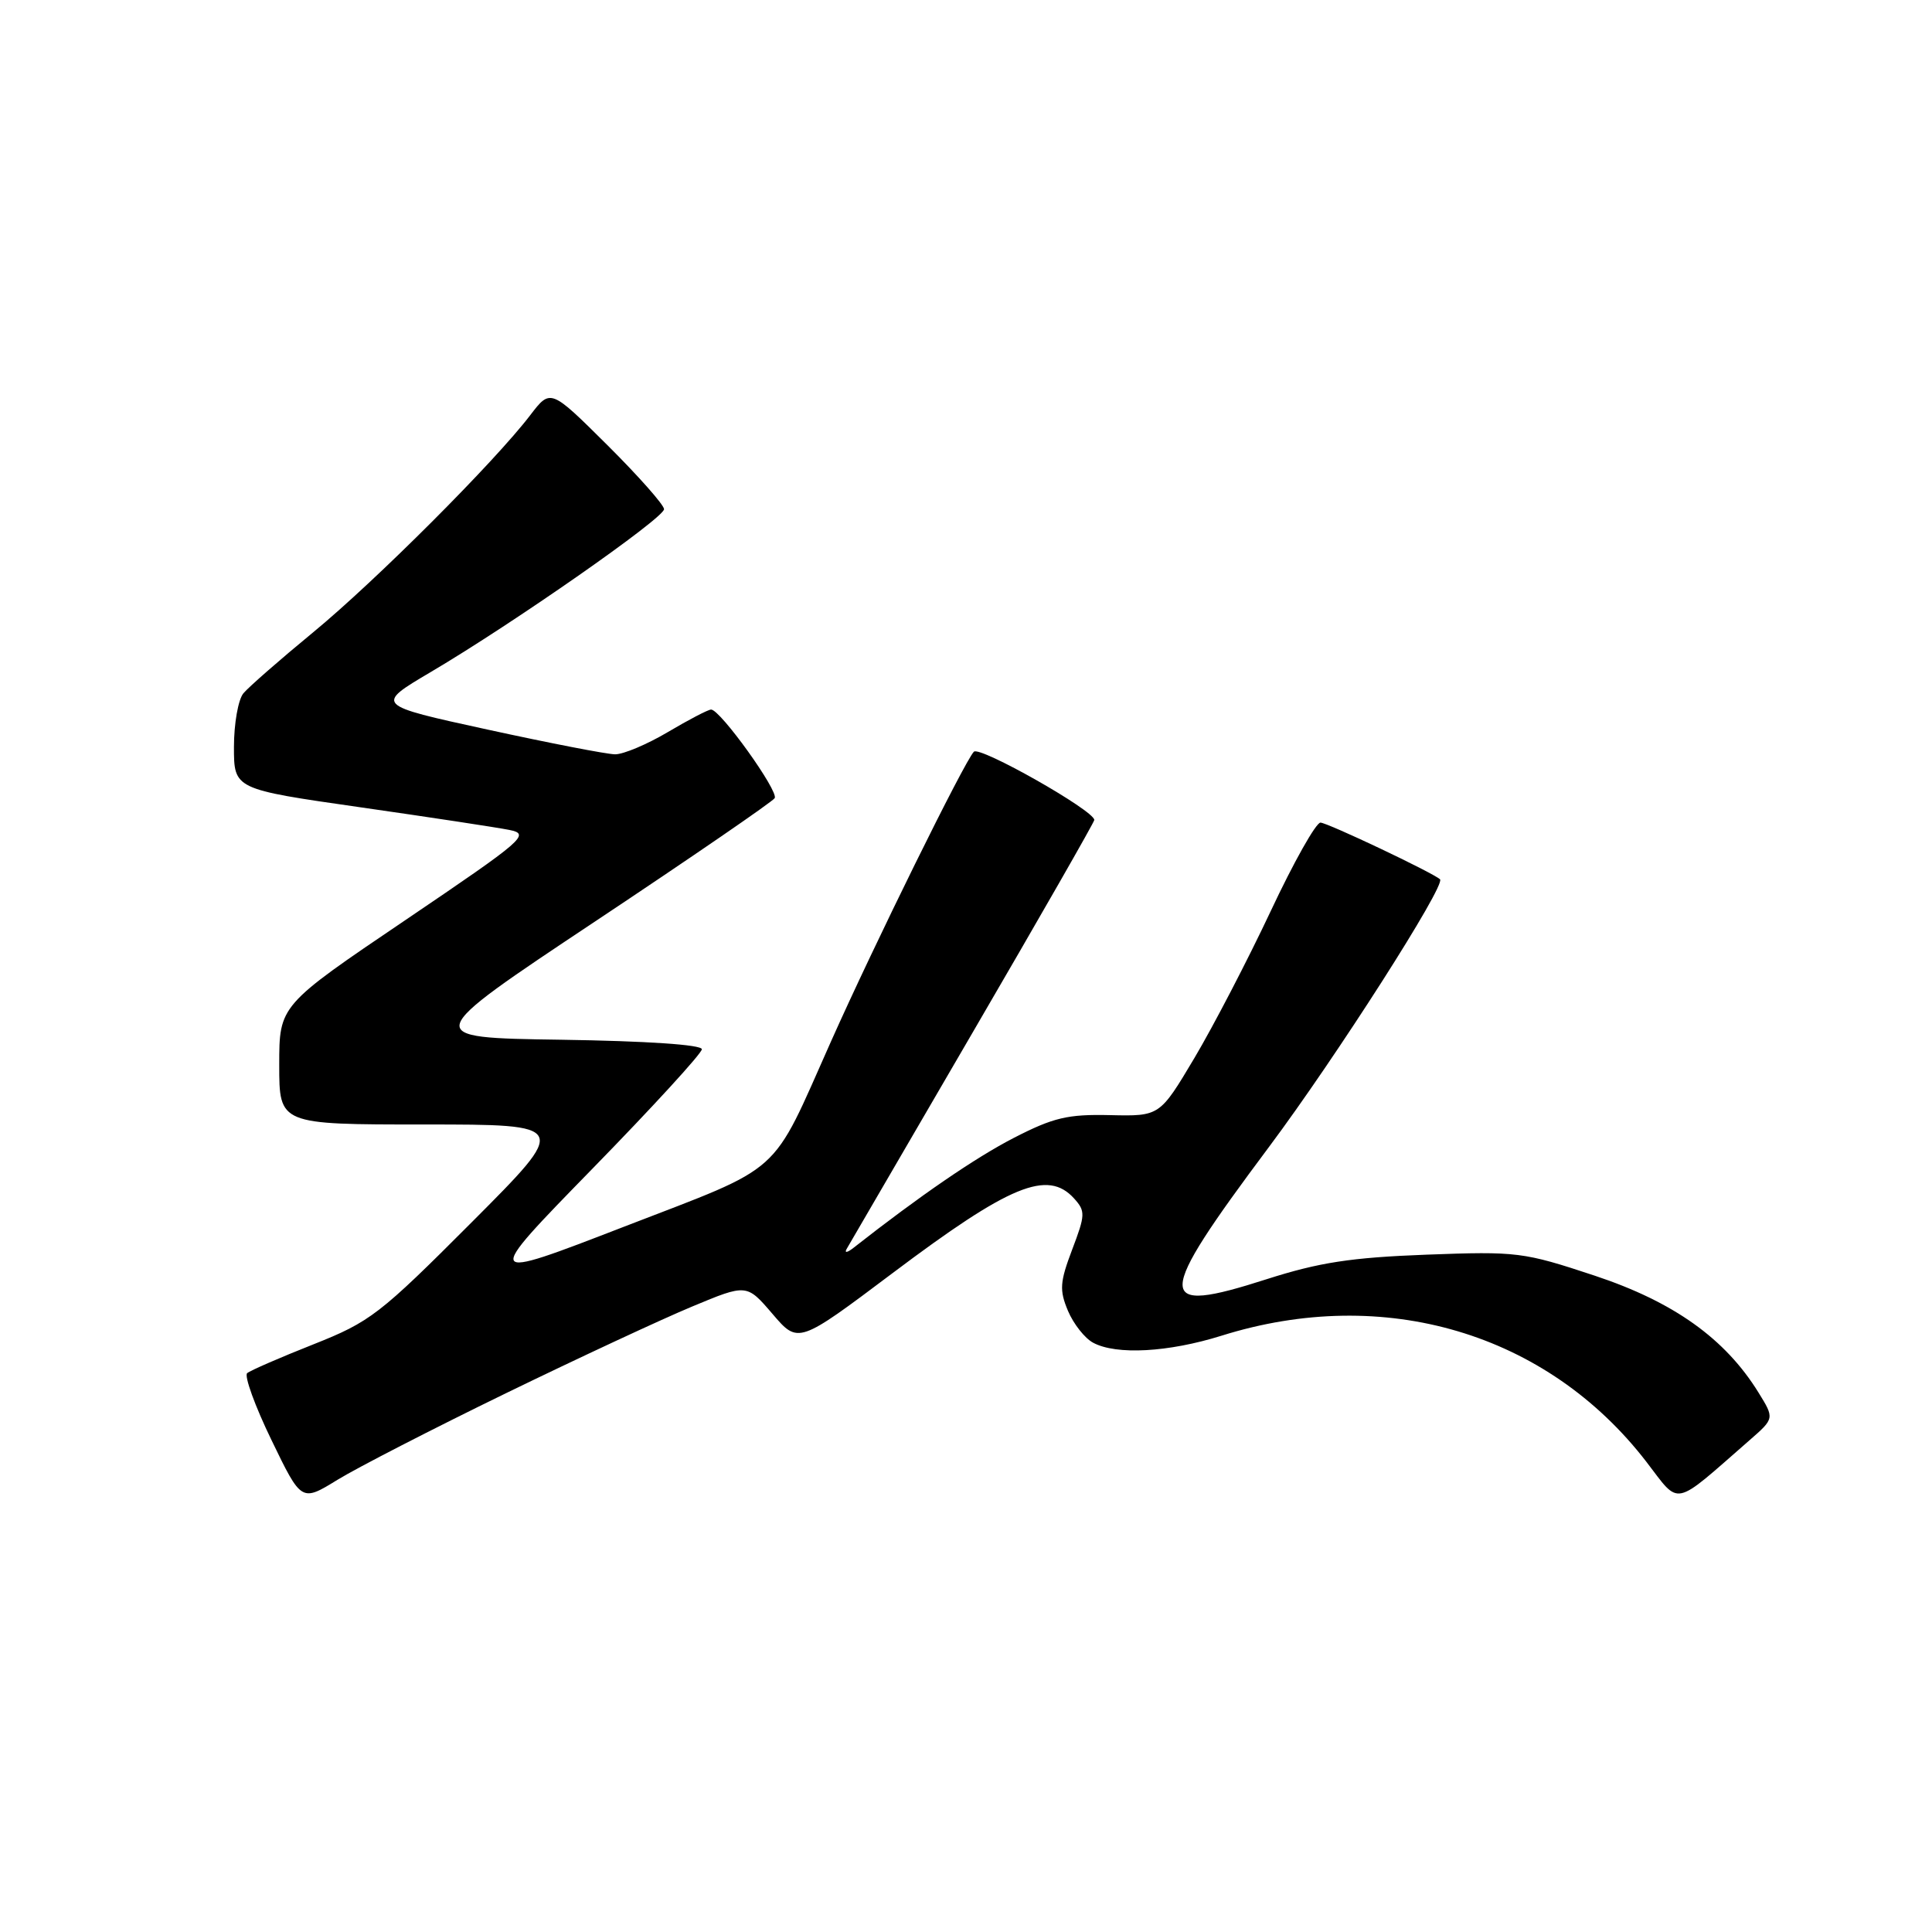<?xml version="1.0" encoding="UTF-8" standalone="no"?>
<!DOCTYPE svg PUBLIC "-//W3C//DTD SVG 1.1//EN" "http://www.w3.org/Graphics/SVG/1.1/DTD/svg11.dtd" >
<svg xmlns="http://www.w3.org/2000/svg" xmlns:xlink="http://www.w3.org/1999/xlink" version="1.1" viewBox="0 0 256 256">
 <g >
 <path fill="currentColor"
d=" M 67.00 184.63 C 76.62 179.95 87.75 174.77 91.72 173.12 C 98.94 170.11 98.94 170.11 102.36 174.10 C 105.77 178.09 105.77 178.09 118.29 168.68 C 133.83 156.99 138.82 154.94 142.32 158.80 C 143.84 160.48 143.82 160.97 142.07 165.57 C 140.43 169.90 140.36 170.94 141.51 173.69 C 142.24 175.42 143.74 177.33 144.85 177.92 C 147.93 179.57 154.81 179.19 161.85 176.99 C 183.42 170.22 204.97 176.61 218.14 193.68 C 222.70 199.60 221.51 199.84 231.82 190.84 C 235.13 187.95 235.13 187.95 233.01 184.52 C 228.59 177.37 221.78 172.51 211.30 169.03 C 201.85 165.90 201.05 165.80 189.00 166.25 C 178.97 166.63 174.79 167.28 167.84 169.50 C 152.92 174.29 152.95 172.32 168.13 152.00 C 177.06 140.05 191.63 117.24 190.81 116.51 C 189.79 115.60 175.86 109.00 174.97 109.00 C 174.37 109.00 171.40 114.28 168.37 120.74 C 165.33 127.20 160.78 135.96 158.26 140.20 C 153.67 147.91 153.67 147.91 147.08 147.76 C 141.48 147.63 139.58 148.08 134.35 150.77 C 129.27 153.38 121.86 158.46 113.06 165.37 C 112.26 165.99 111.87 166.05 112.18 165.50 C 112.49 164.95 120.00 152.05 128.87 136.83 C 137.74 121.61 145.00 108.93 145.00 108.65 C 145.00 107.41 129.80 98.80 129.04 99.61 C 127.76 100.97 115.88 125.07 110.11 138.00 C 102.03 156.12 104.10 154.27 82.70 162.54 C 63.92 169.80 63.92 169.80 78.46 154.90 C 86.46 146.71 93.00 139.57 93.00 139.03 C 93.00 138.43 85.70 137.94 74.35 137.77 C 55.70 137.50 55.70 137.50 78.91 122.06 C 91.67 113.57 102.36 106.23 102.65 105.76 C 103.21 104.85 95.42 93.99 94.22 94.02 C 93.82 94.03 91.25 95.37 88.50 97.00 C 85.75 98.63 82.60 99.96 81.50 99.95 C 80.40 99.94 72.79 98.46 64.59 96.67 C 49.68 93.42 49.68 93.42 57.09 89.04 C 67.99 82.61 87.97 68.66 87.99 67.47 C 87.99 66.91 84.61 63.09 80.47 58.97 C 72.95 51.50 72.95 51.50 70.27 55.00 C 65.56 61.18 49.75 76.99 41.50 83.78 C 37.10 87.40 32.94 91.04 32.25 91.87 C 31.56 92.70 31.00 95.90 31.00 98.98 C 31.00 104.57 31.00 104.57 47.75 106.97 C 56.96 108.29 65.84 109.64 67.49 109.97 C 70.31 110.54 69.53 111.21 53.74 121.90 C 37.00 133.22 37.00 133.22 37.00 141.11 C 37.00 149.00 37.00 149.00 56.22 149.00 C 75.43 149.00 75.43 149.00 62.48 161.98 C 50.30 174.19 49.05 175.15 41.51 178.14 C 37.11 179.88 33.16 181.60 32.75 181.95 C 32.34 182.31 33.78 186.30 35.97 190.81 C 39.94 199.02 39.94 199.02 44.72 196.08 C 47.35 194.47 57.38 189.31 67.00 184.63 Z "/>
</g>
</svg>